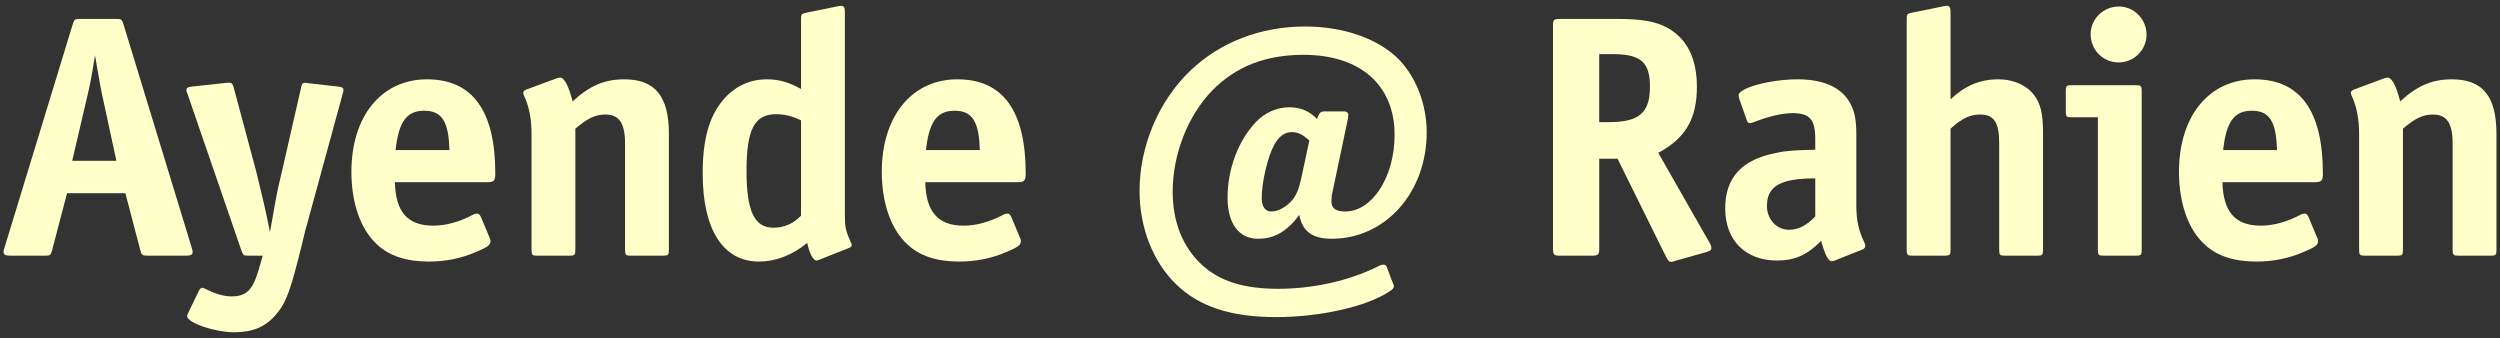 <?xml version="1.0" encoding="utf-8"?>
<!-- Generator: Adobe Illustrator 16.0.0, SVG Export Plug-In . SVG Version: 6.00 Build 0)  -->
<!DOCTYPE svg PUBLIC "-//W3C//DTD SVG 1.1//EN" "http://www.w3.org/Graphics/SVG/1.1/DTD/svg11.dtd">
<svg version="1.1" id="Layer_1" xmlns="http://www.w3.org/2000/svg" xmlns:xlink="http://www.w3.org/1999/xlink" x="0px" y="0px"
	 width="1237.05px" height="167.297px" viewBox="0 0 1237.05 167.297" enable-background="new 0 0 1237.05 167.297"
	 xml:space="preserve">
<rect x="0" y="0" width="1237.05" height="167.297" fill="#333333" stroke="none"/>
<g>
	<path fill="#FFFFCA" d="M33.174,95.604l-7.343,28.006c-0.683,2.734-0.854,2.904-3.757,2.904H5.167
		c-2.563,0-3.416-0.514-3.416-1.881c0-0.682,0-0.852,0.512-2.217L35.906,12.27c0.853-2.733,1.023-2.901,3.756-2.901h17.761
		c2.732,0,2.903,0.168,3.755,2.901l33.643,110.146c0.34,1.193,0.511,1.705,0.511,2.217c0,1.367-0.852,1.881-3.414,1.881H73.304
		c-2.901,0-3.245-0.17-3.926-2.904l-7.342-28.006H33.174z M57.593,79.553l-6.318-29.201c-1.536-7.002-2.05-10.076-4.269-23.053
		c-1.537,9.903-2.221,13.832-4.441,23.053l-6.83,29.201H57.593z"/>
	<path fill="#FFFFCA" d="M126.919,85.359c2.903,11.953,4.611,18.955,6.66,29.541c1.367-7.512,1.708-9.563,2.562-14.344
		c0.514-2.902,1.025-5.635,1.536-7.855l1.708-7.342l9.563-41.837c0.341-2.051,0.853-2.563,1.879-2.563c0.169,0,0.683,0,1.367,0.171
		l15.027,1.706c2.049,0.173,2.732,0.685,2.732,1.709c0,0.511,0,0.511-0.341,1.705l-17.078,62.502
		c-1.023,3.414-2.048,7.342-2.903,11.27c-5.975,24.248-8.025,29.713-12.977,35.521c-5.123,6.145-11.613,8.877-20.664,8.877
		c-9.562,0-23.396-4.609-23.396-8.025c0-0.514,0-0.514,0.683-1.879l5.293-10.93c0.341-0.682,1.023-1.195,1.537-1.195
		c0.34,0,0.853,0.17,1.366,0.514c5.293,2.561,9.222,3.756,13.148,3.756c7.173,0,10.416-3.074,13.321-12.977l2.05-7.172h-7.172
		c-2.22,0-2.39-0.172-3.246-2.221L92.764,46.42c-0.513-1.195-0.513-1.365-0.513-1.878c0-1.022,0.684-1.536,2.732-1.709l17.419-1.879
		h1.196c1.023,0,1.536,0.515,2.048,2.392L126.919,85.359z"/>
	<path fill="#FFFFCA" d="M195.392,90.139c0.341,14.689,6.318,21.52,18.954,21.52c6.318,0,12.979-1.879,19.468-5.293
		c0.853-0.514,1.707-0.686,2.219-0.686c0.855,0,1.367,0.516,1.88,1.537l4.27,10.244c0.511,1.025,0.511,1.197,0.511,1.881
		c0,1.879-1.366,2.902-7.001,5.291c-7.512,3.246-15.197,4.785-23.564,4.785c-10.929,0-19.468-2.734-25.445-8.371
		c-8.196-7.342-12.807-20.49-12.807-36.029c0-27.494,14.857-45.767,37.397-45.767c22.542,0,33.813,15.541,33.813,46.621
		c0,3.416-0.684,4.268-3.758,4.268H195.392z M222.372,74.258c-0.341-14.174-3.756-19.467-12.465-19.467
		c-8.708,0-12.637,5.465-14.174,19.467H222.372z"/>
	<path fill="#FFFFCA" d="M275.475,38.739c0.514-0.17,1.367-0.34,1.708-0.34c2.049,0,4.269,4.268,6.147,11.783
		c8.54-7.857,15.882-10.931,25.616-10.931c15.198,0,22.029,8.369,22.029,26.981v57.376c0,2.564-0.34,2.904-2.903,2.904h-15.881
		c-2.562,0-2.903-0.342-2.903-2.904V71.014c0-10.074-2.903-14.344-9.735-14.344c-4.952,0-8.878,1.879-14.856,7.002v59.937
		c0,2.564-0.342,2.904-2.903,2.904h-15.881c-2.562,0-2.903-0.342-2.903-2.904V66.233c0-7.344-1.196-13.491-3.585-18.612
		c-0.341-0.687-0.514-1.196-0.514-1.709s0.514-1.194,1.366-1.535L275.475,38.739z"/>
	<path fill="#FFFFCA" d="M405.763,128.391c-0.684,0.34-1.195,0.516-1.707,0.516c-1.708,0-3.586-3.586-4.611-8.709
		c-7.512,6.146-15.71,9.223-23.906,9.223c-17.76,0-27.836-15.883-27.836-43.547c0-16.734,3.074-28.008,10.076-36.375
		c5.635-6.659,12.977-10.246,21.687-10.246c5.976,0,10.758,1.367,16.905,4.781V9.369c0-2.22,0.169-2.563,2.562-3.073l15.881-3.246
		l1.537-0.17c1.195,0,1.707,0.854,1.707,2.903v99.729c0,7.172,0.34,8.539,3.072,14.686c0.171,0.512,0.342,0.852,0.342,1.023
		c0,0.682-0.513,1.197-1.537,1.537L405.763,128.391z M396.371,59.573c-4.099-2.049-8.027-3.074-12.295-3.074
		c-10.759,0-14.686,7.516-14.686,28.177c0,19.809,3.927,28.006,13.32,28.006c5.293,0,9.903-2.051,13.661-5.977V59.573z"/>
	<path fill="#FFFFCA" d="M457.842,90.139c0.342,14.689,6.319,21.52,18.956,21.52c6.318,0,12.979-1.879,19.467-5.293
		c0.854-0.514,1.707-0.686,2.221-0.686c0.852,0,1.366,0.516,1.878,1.537l4.269,10.244c0.514,1.025,0.514,1.197,0.514,1.881
		c0,1.879-1.366,2.902-7.001,5.291c-7.515,3.246-15.199,4.785-23.567,4.785c-10.929,0-19.467-2.734-25.444-8.371
		c-8.195-7.342-12.808-20.49-12.808-36.029c0-27.494,14.857-45.767,37.398-45.767c22.539,0,33.811,15.541,33.811,46.621
		c0,3.416-0.682,4.268-3.756,4.268H457.842z M484.824,74.258c-0.341-14.174-3.757-19.467-12.465-19.467
		c-8.71,0-12.638,5.465-14.175,19.467H484.824z"/>
	<path fill="#FFFFCA" d="M652.506,57.01c0.514-1.365,1.365-1.879,2.734-1.879h9.902c1.195,0,2.051,0.684,2.051,1.709l-0.172,1.707
		l-7.686,36.542c-0.34,1.023-0.514,3.246-0.514,4.441c0,3.584,2.051,5.121,6.83,5.121c13.322,0,24.422-17.078,24.422-37.91
		c0-24.76-17.078-39.617-45.084-39.617c-18.783,0-33.472,5.805-45.083,17.588c-12.125,12.465-19.638,31.594-19.638,50.205
		c0,14.857,4.954,27.324,14.346,36.033c8.878,8.195,20.663,11.953,37.909,11.953c17.25,0,34.838-3.926,49.012-10.93
		c1.537-0.854,2.389-1.021,3.074-1.021c0.682,0,1.365,0.512,1.537,1.021l2.902,7.686c0.682,1.535,0.682,1.535,0.682,2.051
		c0,0.854-0.854,1.705-2.563,2.732c-11.271,7.342-34.15,12.465-55.67,12.465c-22.37,0-38.082-5.123-49.522-16.225
		c-11.441-11.098-18.102-28.006-18.102-46.277c0-22.199,9.563-44.57,25.104-59.425c14.856-14.176,34.834-21.859,56.864-21.859
		c19.299,0,36.377,6.148,46.449,16.396c8.539,8.877,13.662,22.199,13.662,36.029c0,29.714-20.492,52.595-46.959,52.595
		c-9.563,0-14.518-3.586-16.053-11.781c-6.318,8.367-12.465,11.781-20.492,11.781c-9.394,0-15.03-7.512-15.03-20.318
		c0-14.175,5.294-28.179,14.002-37.398c4.271-4.609,10.416-7.343,16.564-7.343c5.465,0,10.074,1.879,13.66,5.808L652.506,57.01z
		 M647.899,69.479c-3.586-3.073-5.639-4.1-8.711-4.1c-3.586,0-6.318,2.049-8.709,6.318c-3.244,5.979-6.148,18.443-6.148,26.3
		c0,4.268,1.709,6.658,4.783,6.658c3.586,0,7.854-2.563,10.586-5.977c1.881-2.391,3.076-5.467,4.1-10.074L647.899,69.479z"/>
	<path fill="#FFFFCA" d="M845.975,120.195c0.514,0.852,0.854,1.879,0.854,2.563c0,0.852-0.684,1.535-2.732,2.047l-15.197,4.271
		c-1.537,0.516-1.537,0.516-2.047,0.516c-0.855,0-1.367-0.516-2.395-2.393l-24.076-48.668h-9.051v44.397
		c0,3.074-0.514,3.588-3.588,3.588h-15.709c-3.244,0-3.588-0.342-3.588-4.098V12.955c0-3.247,0.344-3.586,3.588-3.586h27.834
		c12.809,0,19.299,1.196,25.273,4.438c9.734,5.465,14.516,15.199,14.516,29.201c0,15.711-5.635,25.445-19.125,32.617
		L845.975,120.195z M796.11,60.426c15.031,0,20.322-4.609,20.322-17.588c0-12.125-4.607-16.052-18.443-16.052h-6.658v33.642h4.779
		V60.426L796.11,60.426z"/>
	<path fill="#FFFFCA" d="M898.227,68.793c0-9.732-2.732-12.807-11.271-12.807c-5.123,0-11.611,1.537-19.127,4.439
		c-0.682,0.342-1.365,0.514-1.879,0.514c-0.854,0-1.367-0.514-1.707-1.709l-3.586-10.244c-0.17-0.514-0.342-1.365-0.342-1.879
		c0-3.586,15.543-7.855,29.205-7.855c13.488,0,22.709,4.439,26.639,13.148c1.707,3.586,2.387,7.684,2.387,14.174v34.835
		c0,7.514,1.025,12.465,3.93,18.443c0.34,0.682,0.514,1.367,0.514,1.879c0,0.686-0.514,1.367-1.367,1.707l-13.32,5.293
		c-0.514,0.342-1.535,0.514-2.051,0.514c-1.537,0-3.242-3.246-5.123-10.076c-6.83,7.002-12.979,9.734-21.855,9.734
		c-15.711,0-25.615-10.074-25.615-25.785c0-15.199,8.195-24.248,25.441-27.492c4.441-1.025,9.736-1.369,19.127-1.537v-5.297H898.227
		z M898.227,88.262c-17.076,0-23.906,3.756-23.906,13.662c0,6.66,4.781,11.781,10.93,11.781c4.609,0,8.877-2.219,12.979-6.66V88.262
		H898.227z"/>
	<path fill="#FFFFCA" d="M965.163,49.155c7-6.658,14.514-9.904,23.564-9.904c8.195,0,15.199,3.414,18.783,9.221
		c2.564,4.271,3.416,8.881,3.416,17.59v57.548c0,2.563-0.342,2.904-2.902,2.904h-15.881c-2.563,0-2.902-0.344-2.902-2.904V71.012
		c0-10.416-2.563-14.344-9.391-14.344c-5.125,0-9.053,1.879-14.689,7.002v59.939c0,2.561-0.338,2.904-2.898,2.904h-15.885
		c-2.561,0-2.902-0.344-2.902-2.904V9.368c0-2.393,0.172-2.564,2.563-3.075l15.881-3.245c0.516-0.171,1.195-0.171,1.537-0.171
		c1.197,0,1.709,0.853,1.709,2.903v43.375H965.163z"/>
	<path fill="#FFFFCA" d="M1025.092,58.038c-2.561,0-2.902-0.344-2.902-2.904V45.057c0-2.561,0.342-2.901,2.902-2.901h31.766
		c2.563,0,2.9,0.342,2.9,2.901v78.552c0,2.564-0.34,2.904-2.9,2.904h-15.883c-2.563,0-2.904-0.342-2.904-2.904V58.039
		L1025.092,58.038L1025.092,58.038z M1062.151,17.053c0,7.684-6.148,13.832-13.832,13.832c-7.688,0-13.832-6.15-13.832-14.004
		c0-7.511,6.318-13.66,14.004-13.66C1056.002,3.221,1062.151,9.537,1062.151,17.053z"/>
	<path fill="#FFFFCA" d="M1099.713,90.139c0.344,14.689,6.318,21.52,18.955,21.52c6.318,0,12.98-1.879,19.467-5.293
		c0.855-0.514,1.707-0.686,2.221-0.686c0.854,0,1.367,0.516,1.881,1.537l4.268,10.244c0.514,1.025,0.514,1.197,0.514,1.881
		c0,1.879-1.363,2.902-7,5.291c-7.514,3.246-15.199,4.785-23.568,4.785c-10.93,0-19.467-2.734-25.441-8.371
		c-8.197-7.342-12.809-20.49-12.809-36.029c0-27.494,14.857-45.767,37.398-45.767c22.539,0,33.811,15.541,33.811,46.621
		c0,3.416-0.684,4.268-3.754,4.268H1099.713z M1126.698,74.258c-0.342-14.174-3.758-19.467-12.467-19.467
		c-8.707,0-12.637,5.465-14.172,19.467H1126.698z"/>
	<path fill="#FFFFCA" d="M1179.801,38.739c0.51-0.17,1.363-0.34,1.703-0.34c2.053,0,4.271,4.268,6.15,11.783
		c8.539-7.857,15.881-10.931,25.613-10.931c15.199,0,22.031,8.369,22.031,26.981v57.376c0,2.564-0.342,2.904-2.902,2.904h-15.881
		c-2.563,0-2.902-0.342-2.902-2.904V71.014c0-10.074-2.902-14.344-9.736-14.344c-4.949,0-8.877,1.879-14.855,7.002v59.937
		c0,2.564-0.34,2.904-2.904,2.904h-15.881c-2.563,0-2.902-0.342-2.902-2.904V66.233c0-7.344-1.193-13.491-3.588-18.612
		c-0.34-0.687-0.51-1.196-0.51-1.709s0.51-1.194,1.365-1.535L1179.801,38.739z"/>
</g>
</svg>
